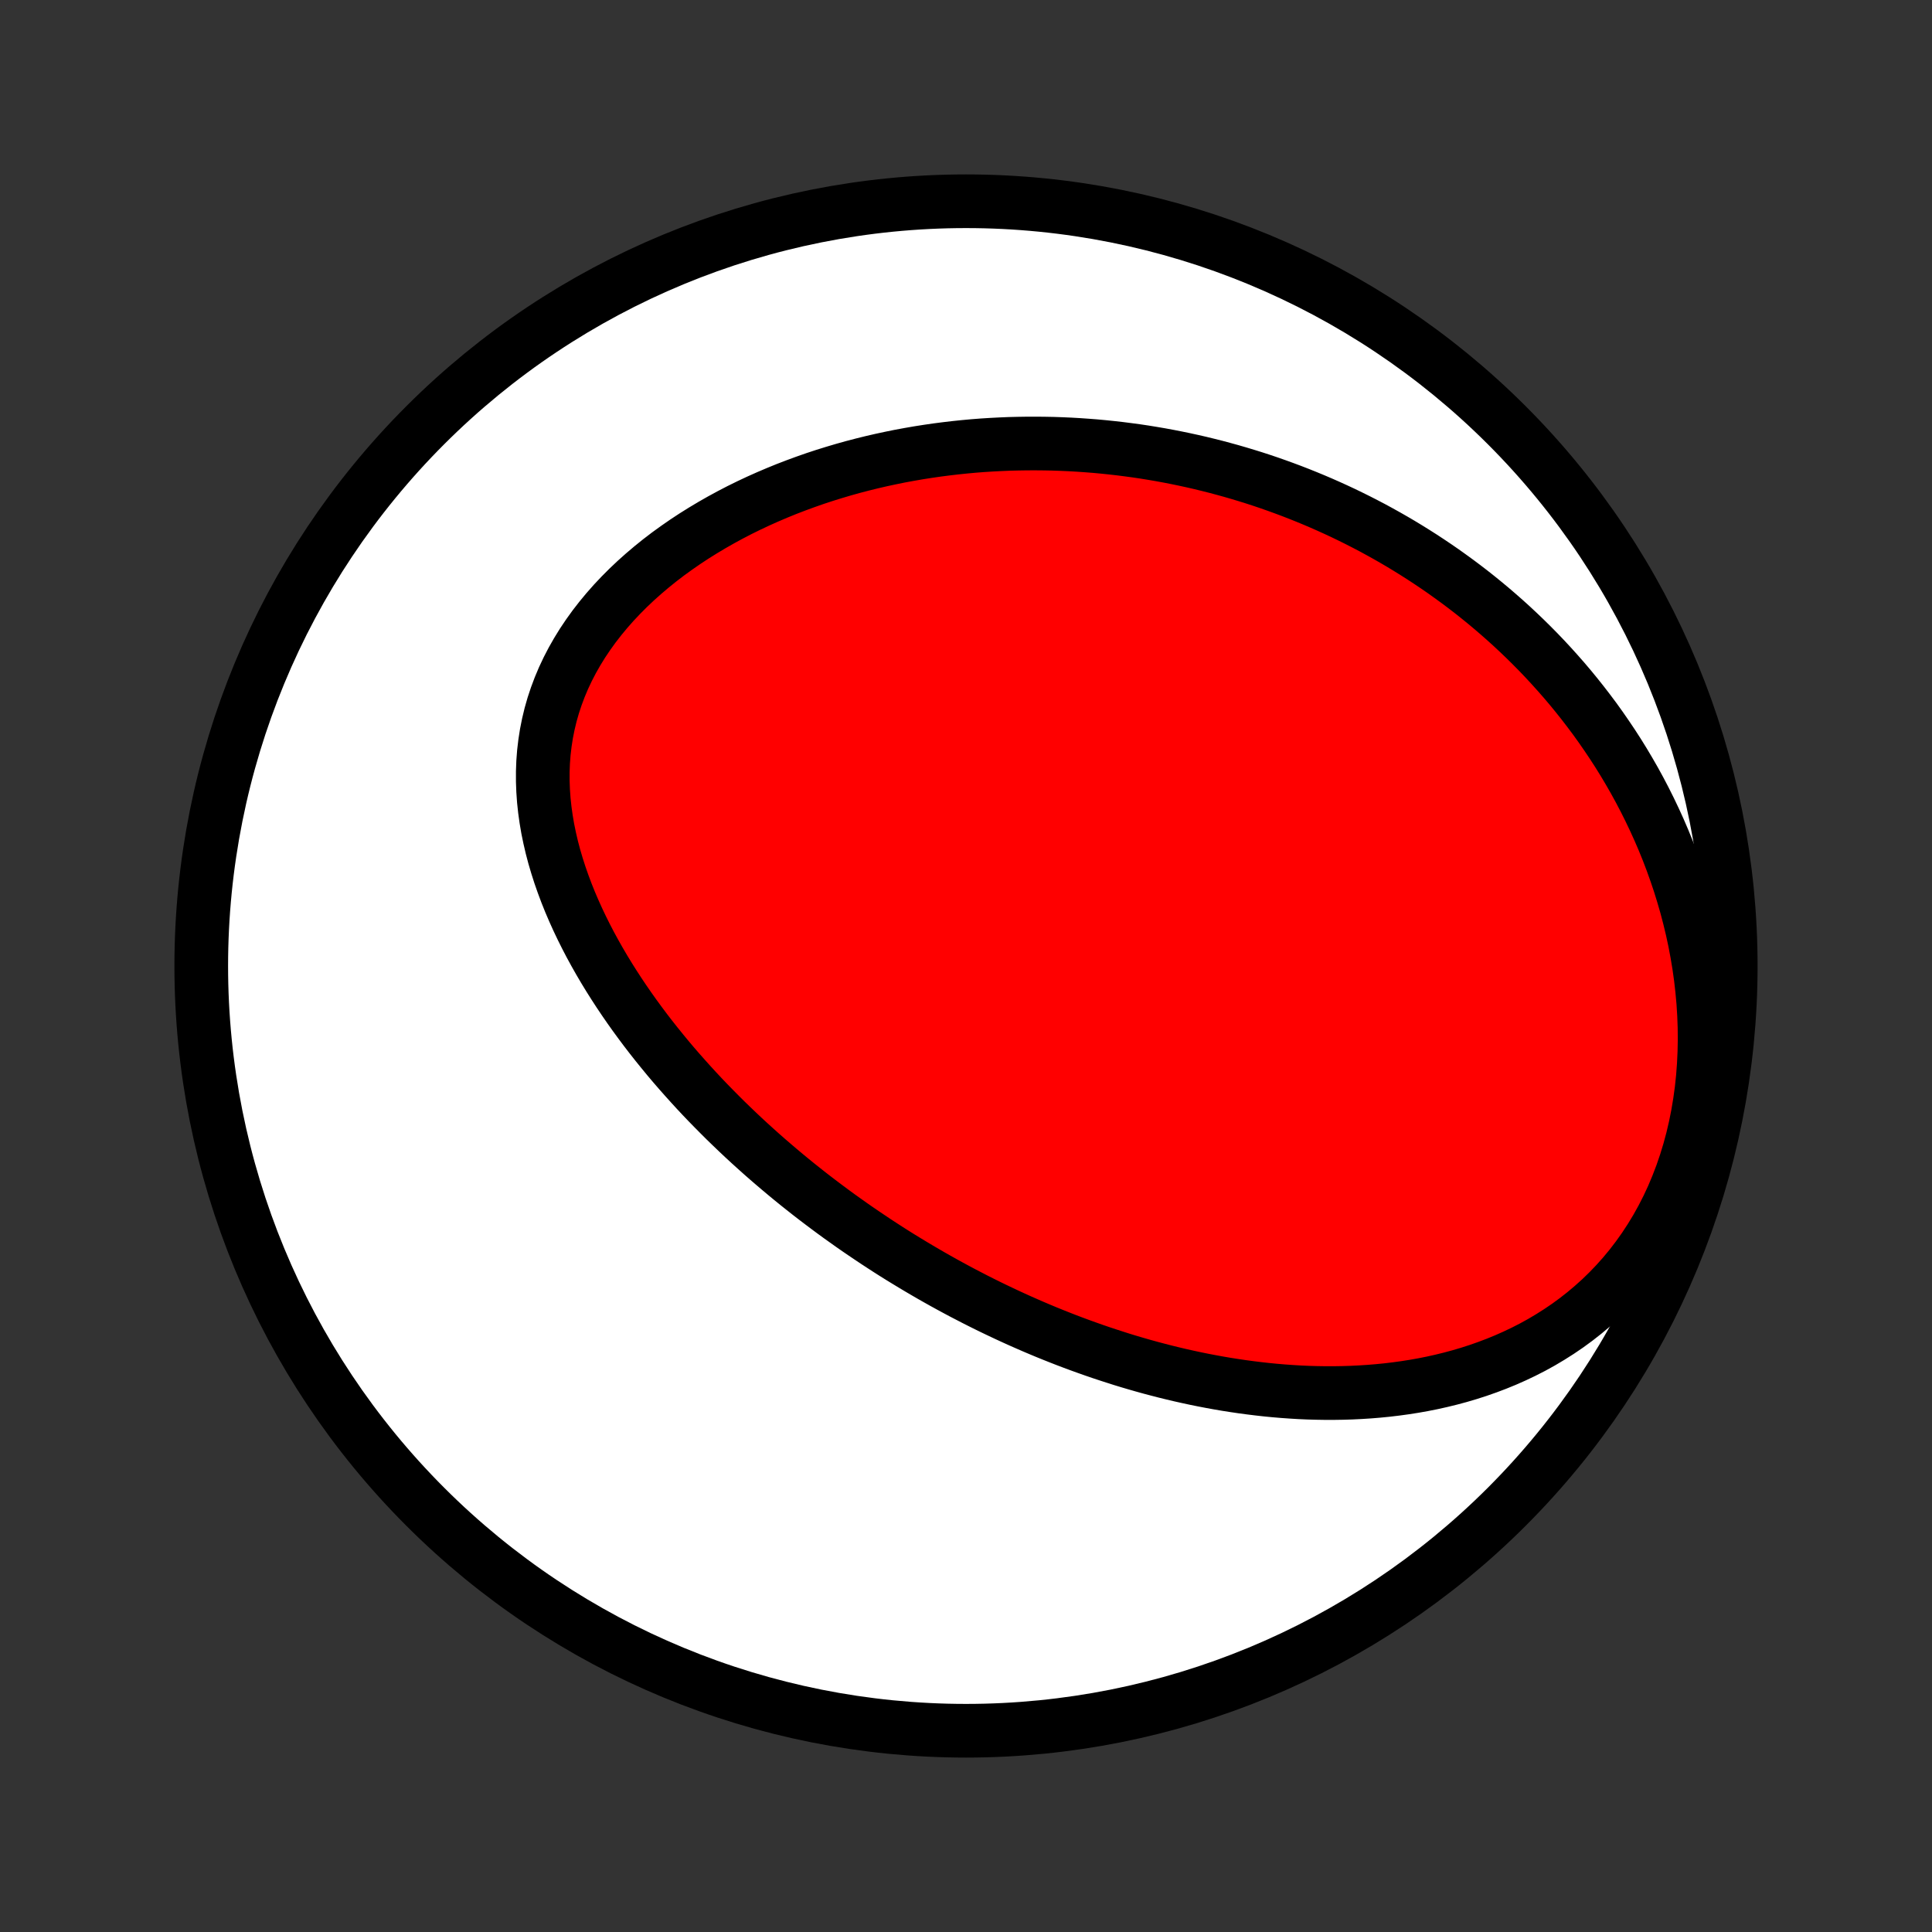 <?xml version="1.0" encoding="utf-8" standalone="no"?>
<!DOCTYPE svg PUBLIC "-//W3C//DTD SVG 1.1//EN"
  "http://www.w3.org/Graphics/SVG/1.1/DTD/svg11.dtd">
<!-- Created with matplotlib (http://matplotlib.org/) -->
<svg height="72pt" version="1.1" viewBox="0 0 72 72" width="72pt" xmlns="http://www.w3.org/2000/svg" xmlns:xlink="http://www.w3.org/1999/xlink">
 <rect x="0" y="0" width="72" height="72" fill="#333333" stroke="none"/>
 <defs>
  <style type="text/css">
*{stroke-linecap:butt;stroke-linejoin:round;}
  </style>
 </defs>
 <g id="figure_1">
  <g id="patch_1">
   <path d="
M0 72
L72 72
L72 0
L0 0
z
" style="fill:none;"/>
  </g>
  <g id="axes_1">
   <g id="PatchCollection_1">
    <defs>
     <path d="
M36 -7.5
C43.558 -7.5 50.808 -10.503 56.153 -15.848
C61.497 -21.192 64.5 -28.442 64.5 -36
C64.5 -43.558 61.497 -50.808 56.153 -56.153
C50.808 -61.497 43.558 -64.5 36 -64.5
C28.442 -64.5 21.192 -61.497 15.848 -56.153
C10.503 -50.808 7.5 -43.558 7.5 -36
C7.5 -28.442 10.503 -21.192 15.848 -15.848
C21.192 -10.503 28.442 -7.5 36 -7.5
z
" id="C0_0_a811fe30f3"/>
     <path d="
M35.869 -23.821
L35.635 -23.946
L35.402 -24.072
L35.169 -24.2
L34.937 -24.33
L34.706 -24.461
L34.475 -24.595
L34.245 -24.73
L34.015 -24.867
L33.786 -25.006
L33.557 -25.146
L33.328 -25.289
L33.1 -25.434
L32.873 -25.581
L32.645 -25.73
L32.419 -25.881
L32.192 -26.034
L31.965 -26.189
L31.739 -26.346
L31.514 -26.506
L31.288 -26.667
L31.063 -26.831
L30.838 -26.998
L30.613 -27.167
L30.388 -27.338
L30.163 -27.512
L29.939 -27.689
L29.715 -27.867
L29.491 -28.049
L29.267 -28.234
L29.044 -28.421
L28.821 -28.611
L28.598 -28.803
L28.375 -28.999
L28.153 -29.198
L27.93 -29.4
L27.709 -29.604
L27.488 -29.812
L27.267 -30.024
L27.046 -30.238
L26.827 -30.456
L26.608 -30.677
L26.389 -30.901
L26.171 -31.129
L25.954 -31.361
L25.739 -31.596
L25.524 -31.835
L25.31 -32.077
L25.097 -32.323
L24.886 -32.573
L24.677 -32.827
L24.469 -33.084
L24.262 -33.346
L24.058 -33.611
L23.856 -33.881
L23.656 -34.154
L23.459 -34.431
L23.265 -34.712
L23.073 -34.998
L22.885 -35.287
L22.7 -35.58
L22.519 -35.877
L22.342 -36.178
L22.169 -36.484
L22.001 -36.792
L21.838 -37.105
L21.68 -37.422
L21.528 -37.742
L21.382 -38.066
L21.242 -38.393
L21.11 -38.723
L20.985 -39.057
L20.867 -39.394
L20.758 -39.734
L20.657 -40.076
L20.566 -40.421
L20.485 -40.769
L20.413 -41.118
L20.353 -41.47
L20.304 -41.822
L20.266 -42.176
L20.241 -42.532
L20.228 -42.887
L20.228 -43.243
L20.241 -43.599
L20.268 -43.954
L20.31 -44.309
L20.365 -44.662
L20.435 -45.013
L20.519 -45.363
L20.618 -45.71
L20.732 -46.053
L20.86 -46.394
L21.002 -46.731
L21.159 -47.064
L21.329 -47.392
L21.513 -47.715
L21.709 -48.033
L21.919 -48.346
L22.14 -48.653
L22.373 -48.953
L22.617 -49.248
L22.871 -49.536
L23.136 -49.817
L23.409 -50.091
L23.691 -50.358
L23.982 -50.618
L24.279 -50.87
L24.584 -51.116
L24.895 -51.354
L25.213 -51.584
L25.535 -51.807
L25.863 -52.023
L26.194 -52.23
L26.53 -52.431
L26.869 -52.624
L27.211 -52.81
L27.556 -52.989
L27.903 -53.16
L28.252 -53.324
L28.603 -53.481
L28.955 -53.631
L29.308 -53.775
L29.662 -53.911
L30.016 -54.041
L30.37 -54.165
L30.725 -54.282
L31.079 -54.392
L31.433 -54.497
L31.787 -54.596
L32.14 -54.688
L32.492 -54.775
L32.843 -54.856
L33.193 -54.931
L33.542 -55.002
L33.89 -55.066
L34.236 -55.126
L34.581 -55.18
L34.925 -55.23
L35.266 -55.274
L35.607 -55.314
L35.945 -55.349
L36.282 -55.38
L36.617 -55.406
L36.951 -55.427
L37.282 -55.444
L37.612 -55.458
L37.94 -55.466
L38.267 -55.471
L38.591 -55.472
L38.914 -55.469
L39.235 -55.463
L39.554 -55.452
L39.871 -55.438
L40.187 -55.42
L40.501 -55.398
L40.813 -55.374
L41.123 -55.345
L41.432 -55.313
L41.739 -55.278
L42.045 -55.239
L42.349 -55.198
L42.651 -55.153
L42.952 -55.104
L43.251 -55.053
L43.549 -54.998
L43.845 -54.94
L44.14 -54.879
L44.434 -54.815
L44.726 -54.748
L45.017 -54.677
L45.307 -54.604
L45.595 -54.527
L45.882 -54.448
L46.168 -54.365
L46.453 -54.279
L46.736 -54.191
L47.019 -54.099
L47.3 -54.004
L47.581 -53.905
L47.86 -53.804
L48.138 -53.7
L48.416 -53.592
L48.692 -53.481
L48.968 -53.367
L49.242 -53.25
L49.516 -53.129
L49.789 -53.005
L50.061 -52.878
L50.332 -52.747
L50.602 -52.613
L50.872 -52.475
L51.141 -52.334
L51.408 -52.189
L51.676 -52.04
L51.942 -51.888
L52.208 -51.732
L52.472 -51.572
L52.736 -51.408
L53 -51.24
L53.262 -51.068
L53.524 -50.892
L53.785 -50.712
L54.044 -50.527
L54.303 -50.339
L54.562 -50.145
L54.819 -49.948
L55.075 -49.745
L55.33 -49.538
L55.584 -49.326
L55.837 -49.109
L56.088 -48.888
L56.339 -48.661
L56.587 -48.429
L56.835 -48.192
L57.081 -47.949
L57.326 -47.701
L57.568 -47.448
L57.809 -47.188
L58.048 -46.923
L58.285 -46.653
L58.52 -46.376
L58.752 -46.093
L58.982 -45.804
L59.209 -45.509
L59.434 -45.208
L59.655 -44.9
L59.873 -44.585
L60.088 -44.265
L60.3 -43.937
L60.507 -43.603
L60.71 -43.262
L60.909 -42.915
L61.103 -42.561
L61.292 -42.2
L61.476 -41.832
L61.655 -41.457
L61.828 -41.076
L61.995 -40.688
L62.155 -40.294
L62.308 -39.893
L62.454 -39.485
L62.593 -39.072
L62.723 -38.652
L62.846 -38.227
L62.959 -37.795
L63.064 -37.359
L63.159 -36.917
L63.243 -36.471
L63.318 -36.02
L63.382 -35.565
L63.434 -35.107
L63.476 -34.646
L63.505 -34.182
L63.522 -33.716
L63.526 -33.249
L63.517 -32.782
L63.495 -32.314
L63.46 -31.848
L63.411 -31.383
L63.347 -30.92
L63.27 -30.46
L63.179 -30.005
L63.074 -29.555
L62.954 -29.11
L62.82 -28.671
L62.673 -28.241
L62.511 -27.818
L62.337 -27.404
L62.149 -27
L61.948 -26.606
L61.735 -26.223
L61.51 -25.852
L61.274 -25.492
L61.027 -25.145
L60.77 -24.81
L60.504 -24.488
L60.228 -24.179
L59.944 -23.883
L59.653 -23.6
L59.354 -23.331
L59.049 -23.074
L58.738 -22.83
L58.422 -22.599
L58.1 -22.38
L57.775 -22.174
L57.447 -21.979
L57.115 -21.796
L56.78 -21.625
L56.444 -21.465
L56.105 -21.315
L55.765 -21.176
L55.424 -21.047
L55.082 -20.927
L54.74 -20.817
L54.398 -20.716
L54.056 -20.624
L53.714 -20.54
L53.373 -20.464
L53.032 -20.396
L52.693 -20.336
L52.355 -20.283
L52.019 -20.237
L51.683 -20.197
L51.35 -20.164
L51.018 -20.137
L50.688 -20.116
L50.36 -20.1
L50.034 -20.09
L49.71 -20.085
L49.388 -20.085
L49.069 -20.09
L48.751 -20.099
L48.436 -20.113
L48.123 -20.132
L47.813 -20.154
L47.505 -20.18
L47.199 -20.21
L46.895 -20.244
L46.594 -20.281
L46.295 -20.321
L45.998 -20.365
L45.704 -20.411
L45.412 -20.461
L45.122 -20.514
L44.834 -20.569
L44.549 -20.627
L44.266 -20.688
L43.984 -20.751
L43.705 -20.817
L43.428 -20.885
L43.153 -20.956
L42.88 -21.028
L42.609 -21.103
L42.34 -21.18
L42.073 -21.259
L41.807 -21.34
L41.544 -21.424
L41.282 -21.509
L41.022 -21.595
L40.763 -21.684
L40.506 -21.775
L40.251 -21.867
L39.997 -21.961
L39.744 -22.057
L39.493 -22.155
L39.244 -22.254
L38.995 -22.355
L38.748 -22.458
L38.503 -22.562
L38.258 -22.669
L38.015 -22.776
L37.772 -22.886
L37.531 -22.997
L37.291 -23.11
L37.052 -23.224
L36.813 -23.34
L36.576 -23.458
L36.34 -23.577
z
" id="C0_1_c186b3d27d"/>
    </defs>
    <g clip-path="url(#p1bffca34e9)">
     <use style="fill:#ffffff;stroke:#000000;stroke-width:2.0;" x="0.0" xlink:href="#C0_0_a811fe30f3" y="72.0"/>
    </g>
    <g clip-path="url(#p1bffca34e9)">
     <use style="fill:#ff0000;stroke:#000000;stroke-width:2.0;" x="0.0" xlink:href="#C0_1_c186b3d27d" y="72.0"/>
    </g>
   </g>
  </g>
 </g>
 <defs>
  <clipPath id="p1bffca34e9">
   <rect height="72.0" width="72.0" x="0.0" y="0.0"/>
  </clipPath>
 </defs>
</svg>
